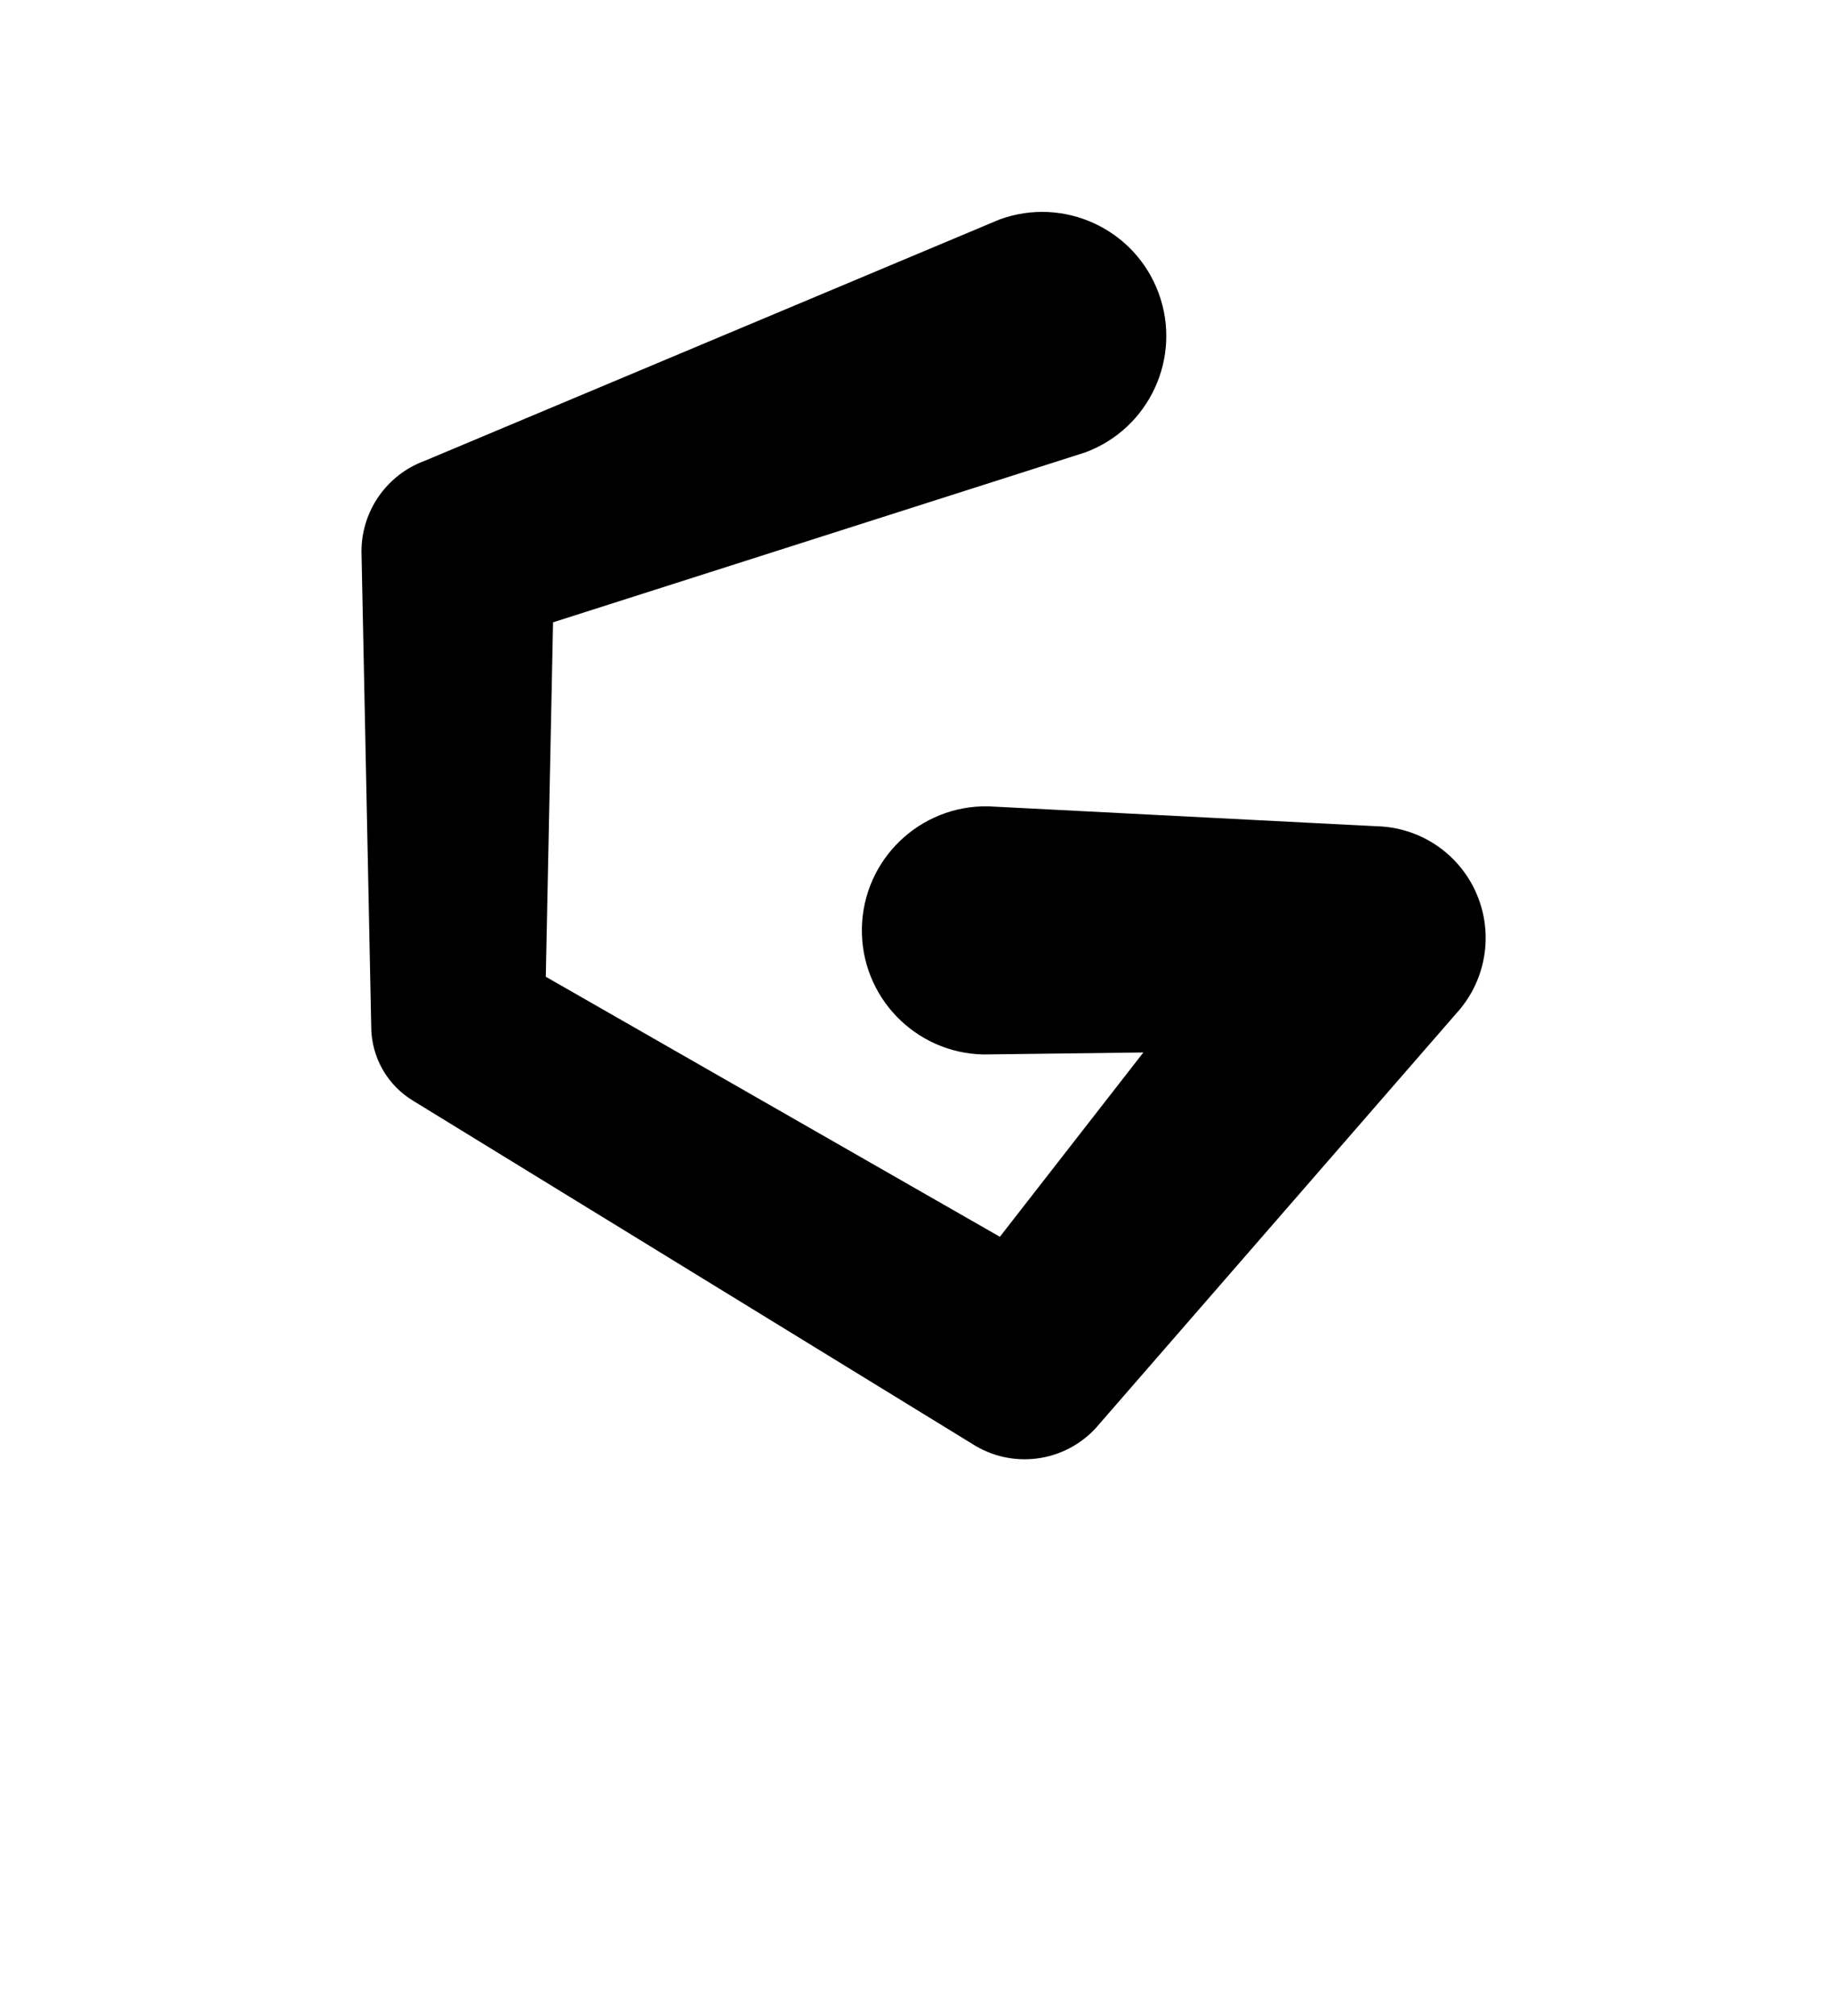 <?xml version="1.0" encoding="UTF-8" standalone="no"?>
<!DOCTYPE svg PUBLIC "-//W3C//DTD SVG 1.1//EN" "http://www.w3.org/Graphics/SVG/1.1/DTD/svg11.dtd">
<svg width="100%" height="100%" viewBox="0 0 200 220" version="1.1" xmlns="http://www.w3.org/2000/svg" xmlns:xlink="http://www.w3.org/1999/xlink" xml:space="preserve" xmlns:serif="http://www.serif.com/" style="fill-rule:evenodd;clip-rule:evenodd;stroke-linejoin:round;stroke-miterlimit:2;">
    <g transform="matrix(1,0,0,1,-1200,0)">
        <g id="Glyphs">
            <g id="Numbers">
            </g>
            <g id="Lowercase">
            </g>
            <g id="Uppercase">
                <g transform="matrix(1,0,0,1,1000,-217.983)">
                    <path d="M307.37,333.054L324.821,332.836C324.821,332.836 309.157,352.95 309.157,352.95C309.157,352.95 259.584,324.572 259.584,324.572C259.584,324.572 260.377,285.896 260.377,285.896C260.377,285.896 318.464,267.356 318.464,267.356C325.477,264.771 329.072,256.979 326.487,249.967C323.902,242.954 316.11,239.359 309.097,241.944L246.356,268.274C242.215,269.8 239.464,273.746 239.464,278.159L240.527,330C240.527,333.346 242.292,336.443 245.17,338.149L306.472,375.753C310.953,378.409 316.702,377.402 320.013,373.38L359.412,328.084C362.382,324.476 363.028,319.486 361.074,315.24C359.12,310.994 354.91,308.239 350.236,308.148L307.895,305.975C300.422,305.83 294.238,311.779 294.093,319.252C293.948,326.724 299.897,332.909 307.37,333.054Z"/>
                </g>
                <g transform="matrix(1,0,0,1,995,-220)">
                    <path d="M252.766,495.212L252.766,495.212L277.796,488.838C277.622,499.549 277.297,515.261 276.723,530.971C275.706,558.871 273.914,586.667 273.914,586.667C273.914,594.141 279.982,600.208 287.456,600.208C294.929,600.208 300.997,594.141 300.997,586.667C300.997,586.667 299.205,558.871 298.188,530.971C297.519,512.652 297.187,494.33 297.045,483.936L363.746,466.95C370.929,464.883 375.081,457.373 373.013,450.191C370.945,443.009 363.436,438.856 356.254,440.924L247.234,475.999C241.95,477.52 238.886,483.024 240.378,488.318C241.87,493.611 247.357,496.705 252.658,495.243L252.766,495.212Z"/>
                </g>
            </g>
            <g id="Symbols">
            </g>
        </g>
    </g>
</svg>
